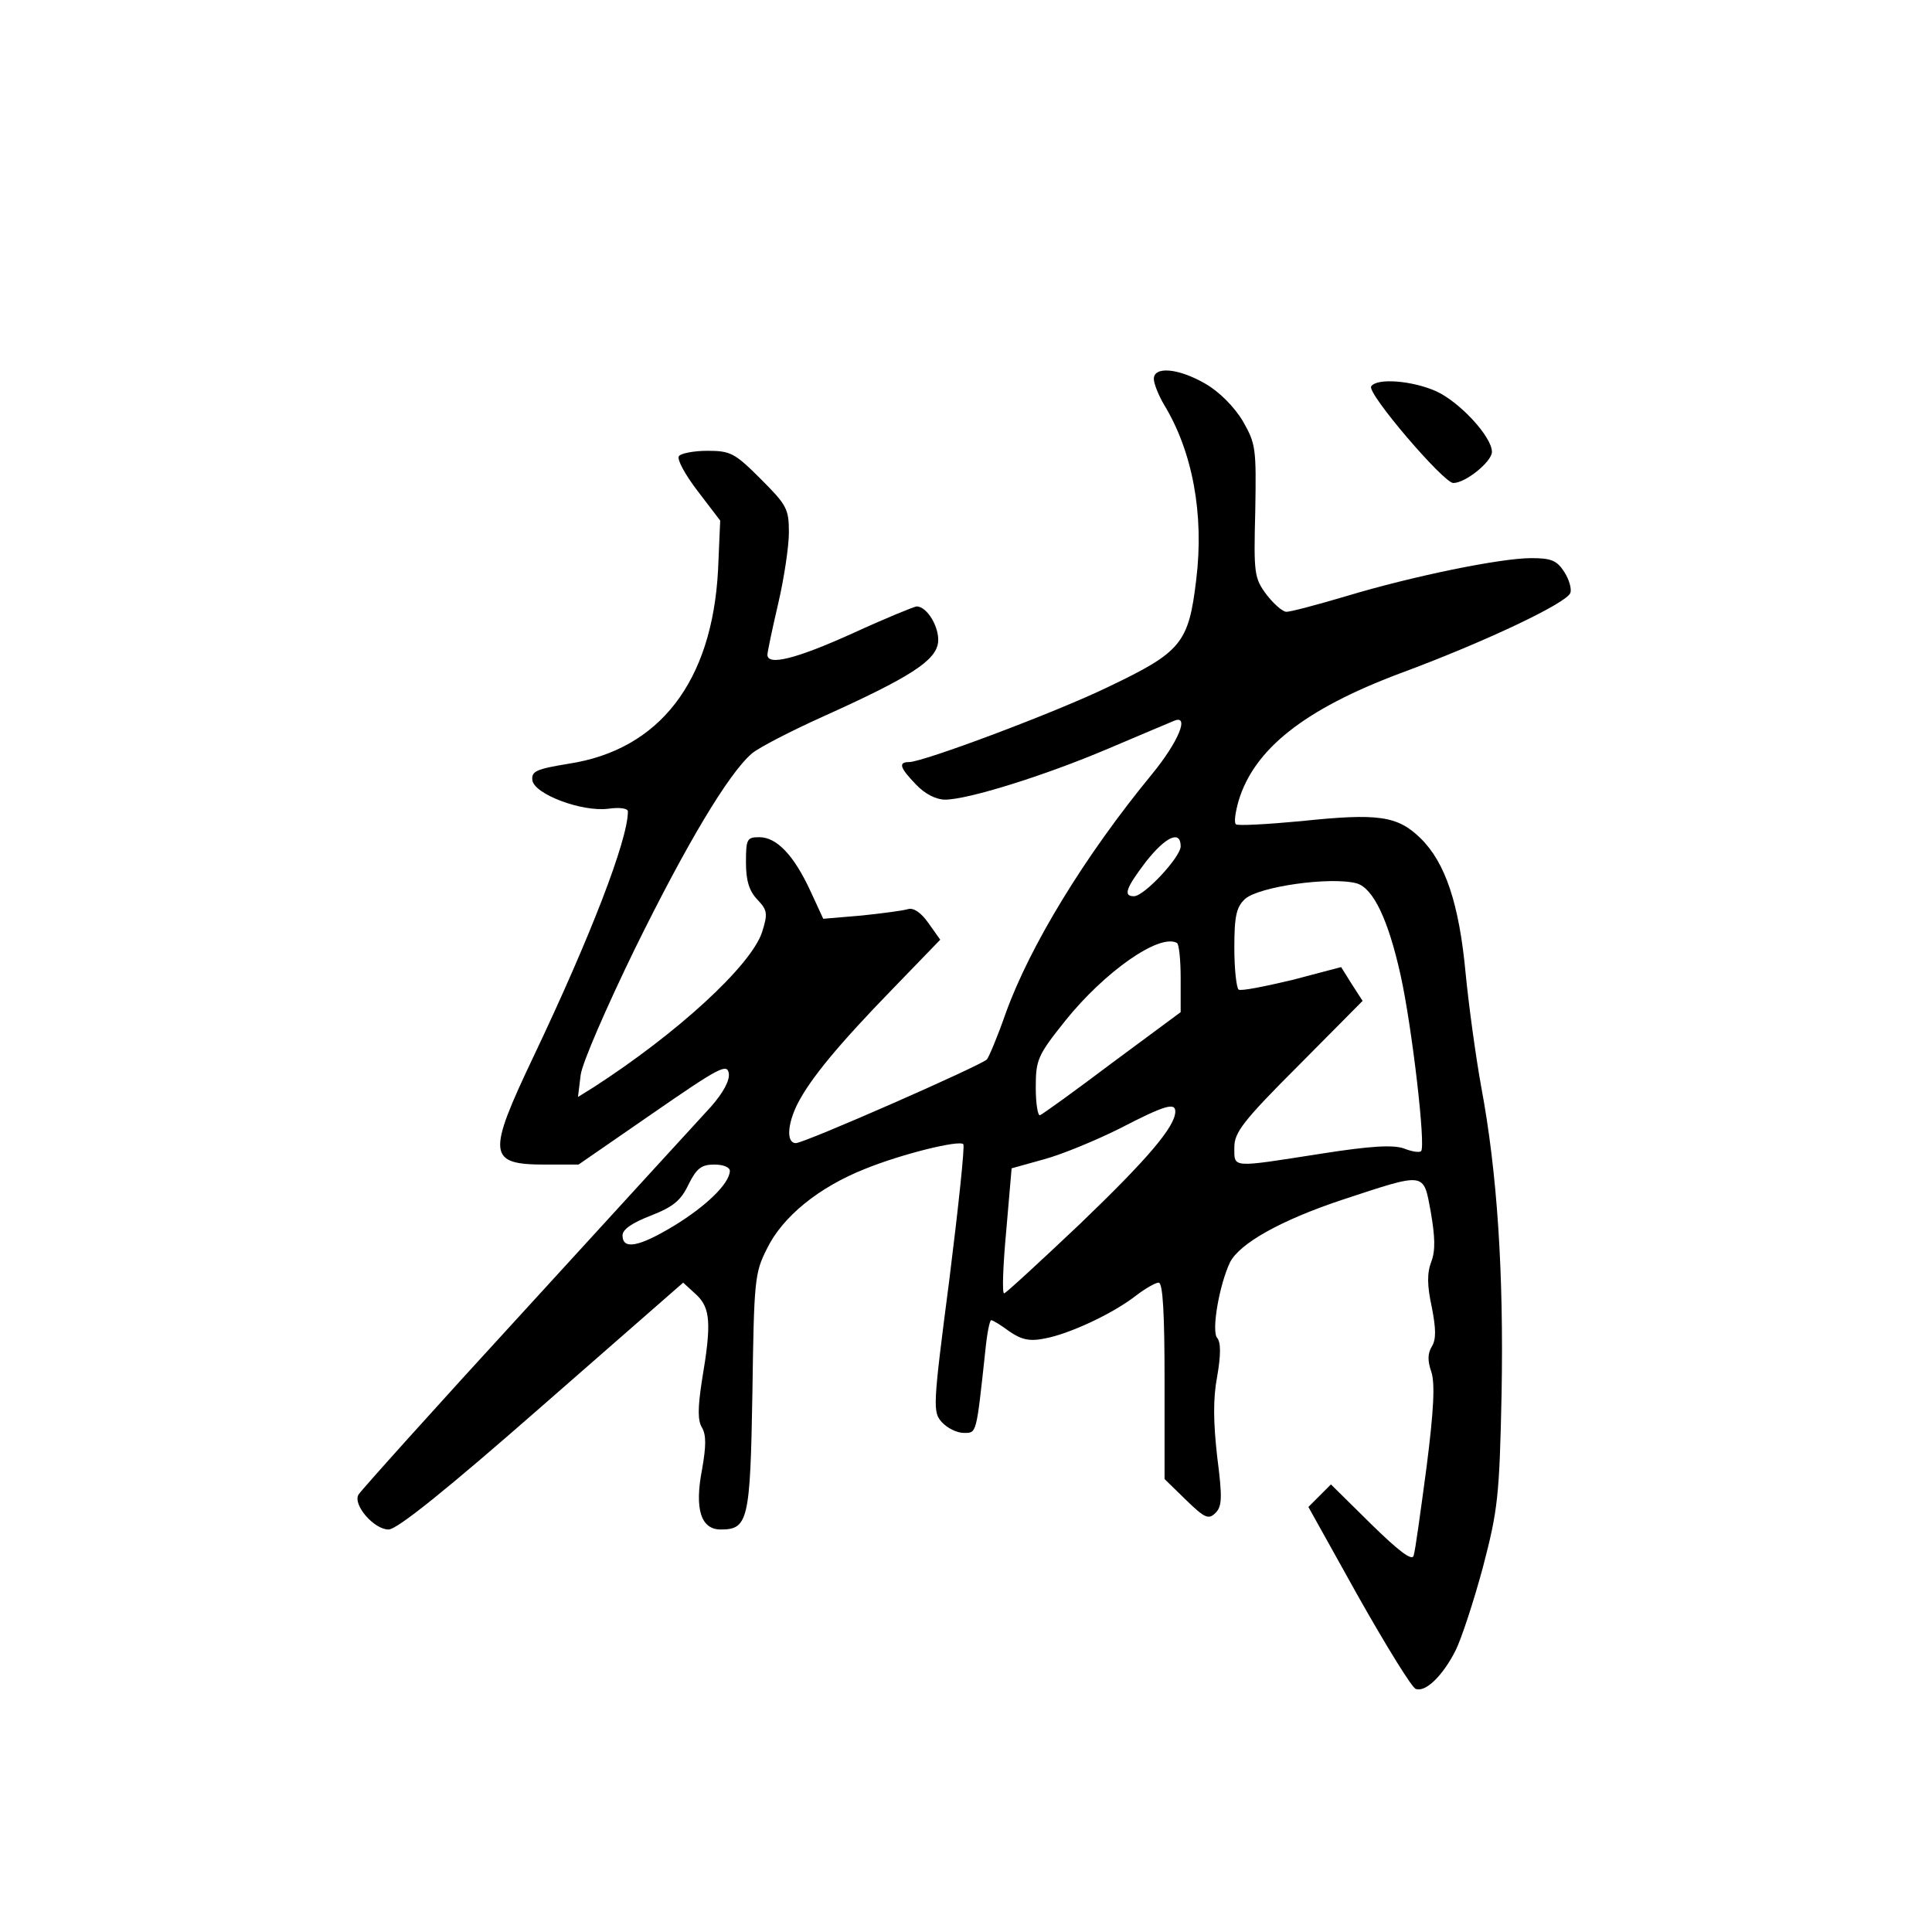 <?xml version="1.0" standalone="no"?>
<!DOCTYPE svg PUBLIC "-//W3C//DTD SVG 20010904//EN"
 "http://www.w3.org/TR/2001/REC-SVG-20010904/DTD/svg10.dtd">
<svg version="1.0" xmlns="http://www.w3.org/2000/svg"
 width="360pt" height="360pt" viewBox="0 0 360 360"
 preserveAspectRatio="xMidYMid meet">
<g transform="translate(0,360) scale(0.1,-0.1)"
fill="#000000" stroke="none">
<path d="M2150 2894 c0 -9 9 -31 19 -48 53 -87 75 -204 60 -326 -14 -119 -28
-135 -164 -200 -99 -48 -345 -140 -371 -140 -21 0 -17 -11 13 -42 16 -17 37
-28 54 -28 42 0 184 44 304 95 61 26 116 49 123 52 29 12 8 -39 -41 -99 -126
-153 -228 -321 -273 -446 -15 -43 -31 -81 -35 -86 -10 -11 -340 -156 -356
-156 -18 0 -16 35 3 73 24 47 76 110 177 214 l89 92 -22 31 c-14 20 -28 29
-38 26 -10 -3 -49 -8 -87 -12 l-71 -6 -24 52 c-31 67 -63 100 -95 100 -23 0
-25 -3 -25 -47 0 -34 6 -53 21 -69 19 -20 20 -26 9 -61 -21 -63 -159 -189
-314 -289 l-29 -18 5 41 c3 23 49 128 101 235 96 195 174 326 218 364 13 11
73 42 133 69 162 73 210 104 214 138 3 27 -20 67 -40 67 -4 0 -58 -22 -119
-50 -106 -48 -159 -61 -159 -40 0 5 9 48 20 95 11 47 20 107 20 133 0 44 -4
51 -53 100 -48 48 -56 52 -99 52 -26 0 -50 -5 -53 -10 -4 -6 12 -35 35 -65
l42 -55 -4 -92 c-11 -208 -109 -335 -278 -361 -61 -10 -70 -14 -68 -31 4 -26
92 -59 141 -53 21 3 37 1 37 -5 0 -53 -70 -234 -176 -457 -87 -183 -85 -201
22 -201 l62 0 139 96 c123 85 138 93 141 74 2 -13 -10 -36 -34 -63 -21 -23
-176 -192 -344 -376 -168 -183 -308 -339 -312 -346 -11 -19 29 -65 56 -65 16
0 108 74 286 230 l263 230 24 -22 c27 -25 29 -54 11 -160 -8 -52 -8 -75 0 -88
8 -14 8 -34 0 -79 -14 -73 -2 -111 35 -111 51 0 55 17 59 255 3 208 4 223 27
268 29 60 97 115 183 149 69 28 175 54 183 46 3 -3 -9 -116 -26 -252 -31 -238
-31 -247 -14 -266 10 -11 28 -20 41 -20 24 0 23 -4 40 153 3 31 8 57 11 57 3
0 18 -9 34 -21 22 -15 37 -19 66 -13 44 8 125 45 170 80 17 13 36 24 42 24 8
0 11 -60 11 -183 l0 -183 40 -39 c35 -34 42 -37 55 -24 12 12 13 28 3 105 -7
63 -8 107 0 149 7 40 7 64 0 72 -11 13 4 99 24 141 18 35 94 78 208 116 158
52 152 53 166 -22 8 -47 9 -72 1 -93 -8 -21 -8 -44 1 -85 8 -41 8 -60 0 -73
-8 -13 -8 -27 -1 -47 7 -21 5 -70 -9 -179 -11 -82 -21 -156 -24 -164 -3 -10
-28 9 -79 59 l-75 74 -21 -21 -21 -21 93 -167 c52 -92 100 -170 107 -172 18
-7 50 24 74 71 11 22 34 92 51 155 28 107 31 132 35 325 4 224 -8 411 -38 571
-10 55 -23 150 -29 211 -12 130 -38 207 -84 252 -43 42 -79 47 -222 32 -64 -6
-119 -9 -122 -6 -4 3 -1 23 5 44 29 96 122 170 300 237 157 58 311 131 318
150 3 7 -2 25 -11 39 -14 22 -25 26 -62 26 -56 0 -219 -33 -345 -71 -54 -16
-103 -29 -111 -29 -7 0 -24 15 -37 32 -23 31 -24 39 -21 156 2 117 1 125 -23
167 -16 27 -44 55 -70 70 -50 29 -96 33 -96 9z m50 -871 c0 -20 -68 -93 -87
-93 -20 0 -16 14 22 64 37 47 65 60 65 29z m328 -69 c31 -9 59 -68 82 -172 21
-95 47 -318 38 -327 -3 -3 -17 -1 -32 5 -20 7 -61 5 -156 -10 -167 -26 -160
-27 -160 12 0 28 16 49 120 153 l119 120 -20 31 -20 32 -91 -24 c-51 -12 -95
-21 -100 -18 -4 3 -8 38 -8 78 0 60 4 76 20 91 26 23 159 42 208 29z m-328
-177 l0 -63 -127 -94 c-69 -52 -130 -96 -135 -98 -4 -2 -8 21 -8 51 0 52 3 60
55 125 73 91 175 163 208 145 4 -2 7 -32 7 -66z m-10 -248 c0 -28 -51 -88
-177 -209 -75 -71 -139 -130 -142 -130 -4 0 -2 52 4 117 l10 116 61 17 c33 9
96 35 140 57 85 44 104 49 104 32z m-830 -111 c-1 -24 -45 -66 -104 -102 -66
-40 -96 -45 -96 -18 0 11 17 23 53 37 41 16 56 28 70 58 15 30 24 37 48 37 17
0 29 -5 29 -12z"/>
<path d="M2555 2880 c-8 -13 135 -180 153 -180 23 0 72 40 72 58 0 28 -60 93
-104 113 -45 20 -111 25 -121 9z"/>
</g>
</svg>
